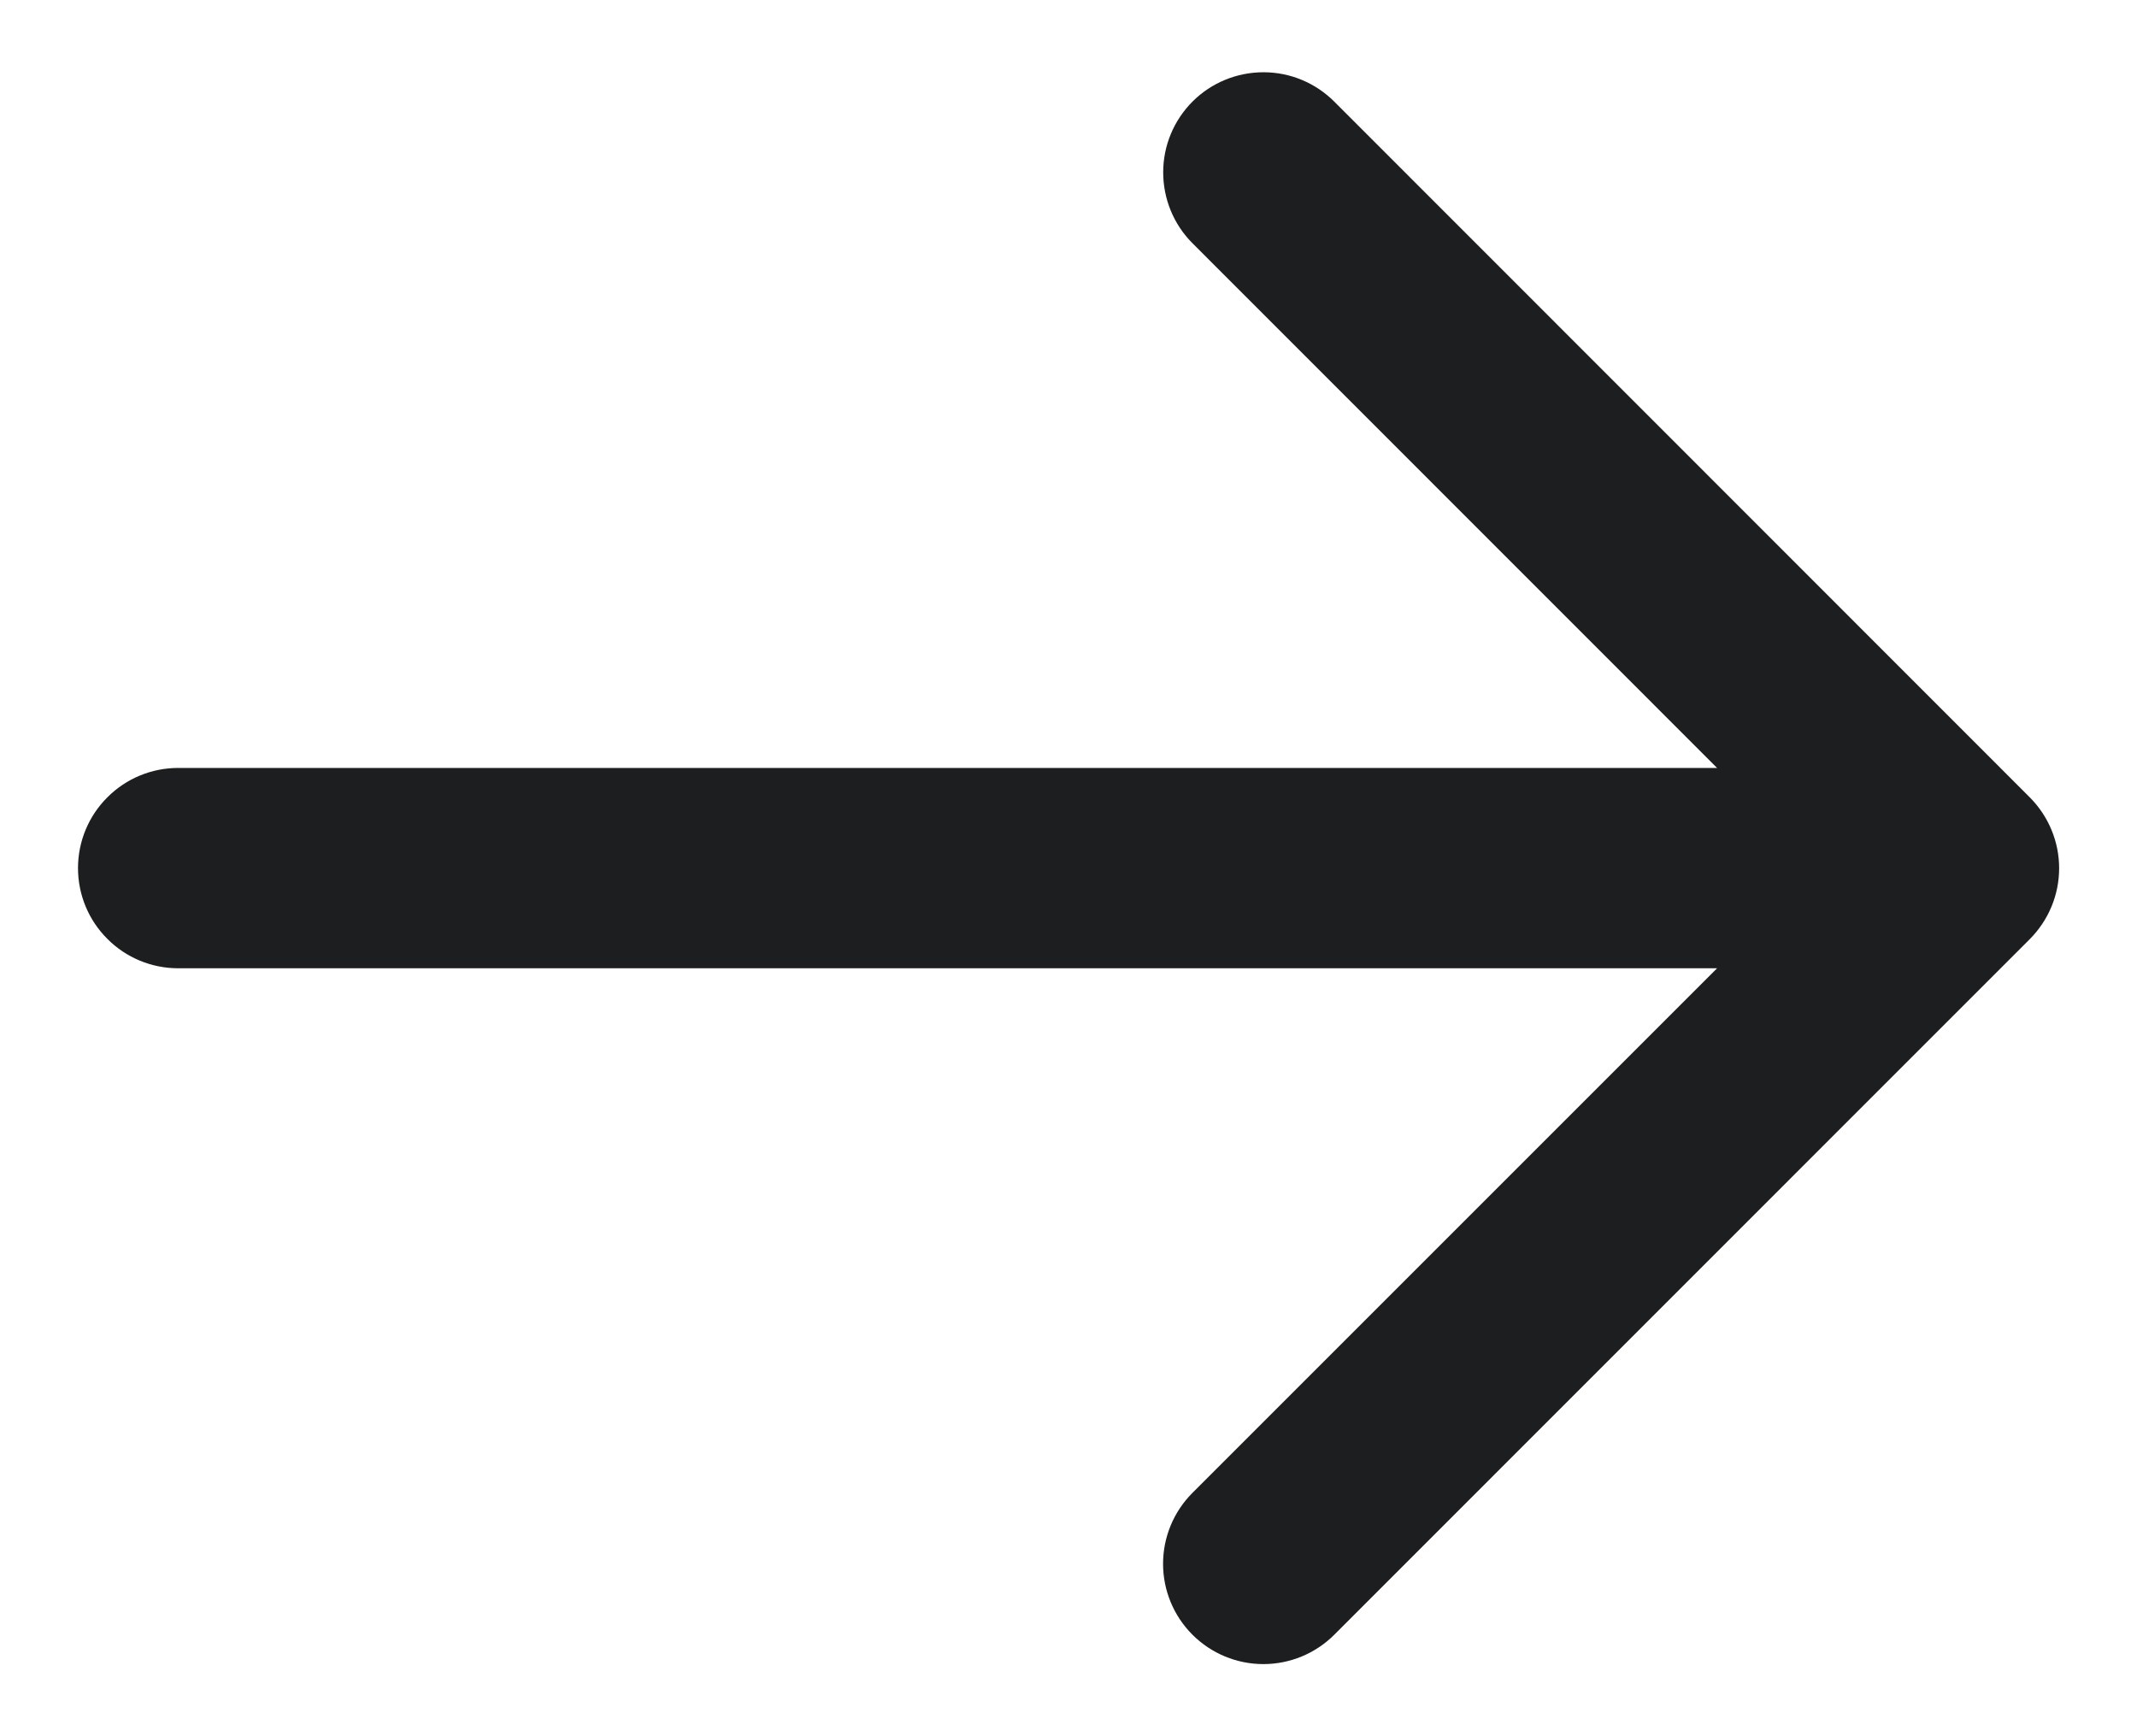<svg width="16" height="13" viewBox="0 0 16 13" fill="none" xmlns="http://www.w3.org/2000/svg">
<path fill-rule="evenodd" clip-rule="evenodd" d="M9.99 0.761C9.849 0.62 9.659 0.541 9.46 0.541C9.261 0.541 9.07 0.619 8.929 0.76C8.788 0.901 8.709 1.091 8.709 1.29C8.709 1.489 8.787 1.68 8.928 1.821L12.856 5.75H1.334C1.135 5.75 0.944 5.829 0.804 5.97C0.663 6.11 0.584 6.301 0.584 6.5C0.584 6.699 0.663 6.89 0.804 7.03C0.944 7.171 1.135 7.25 1.334 7.25H12.856L8.928 11.178C8.787 11.319 8.708 11.51 8.708 11.709C8.708 11.908 8.787 12.099 8.928 12.24C9.069 12.381 9.26 12.46 9.459 12.46C9.658 12.46 9.849 12.381 9.99 12.24L15.198 7.031C15.338 6.89 15.417 6.7 15.417 6.501C15.417 6.302 15.338 6.112 15.198 5.971L9.989 0.76L9.99 0.761Z" fill="#1D1E1F"/>
</svg>
